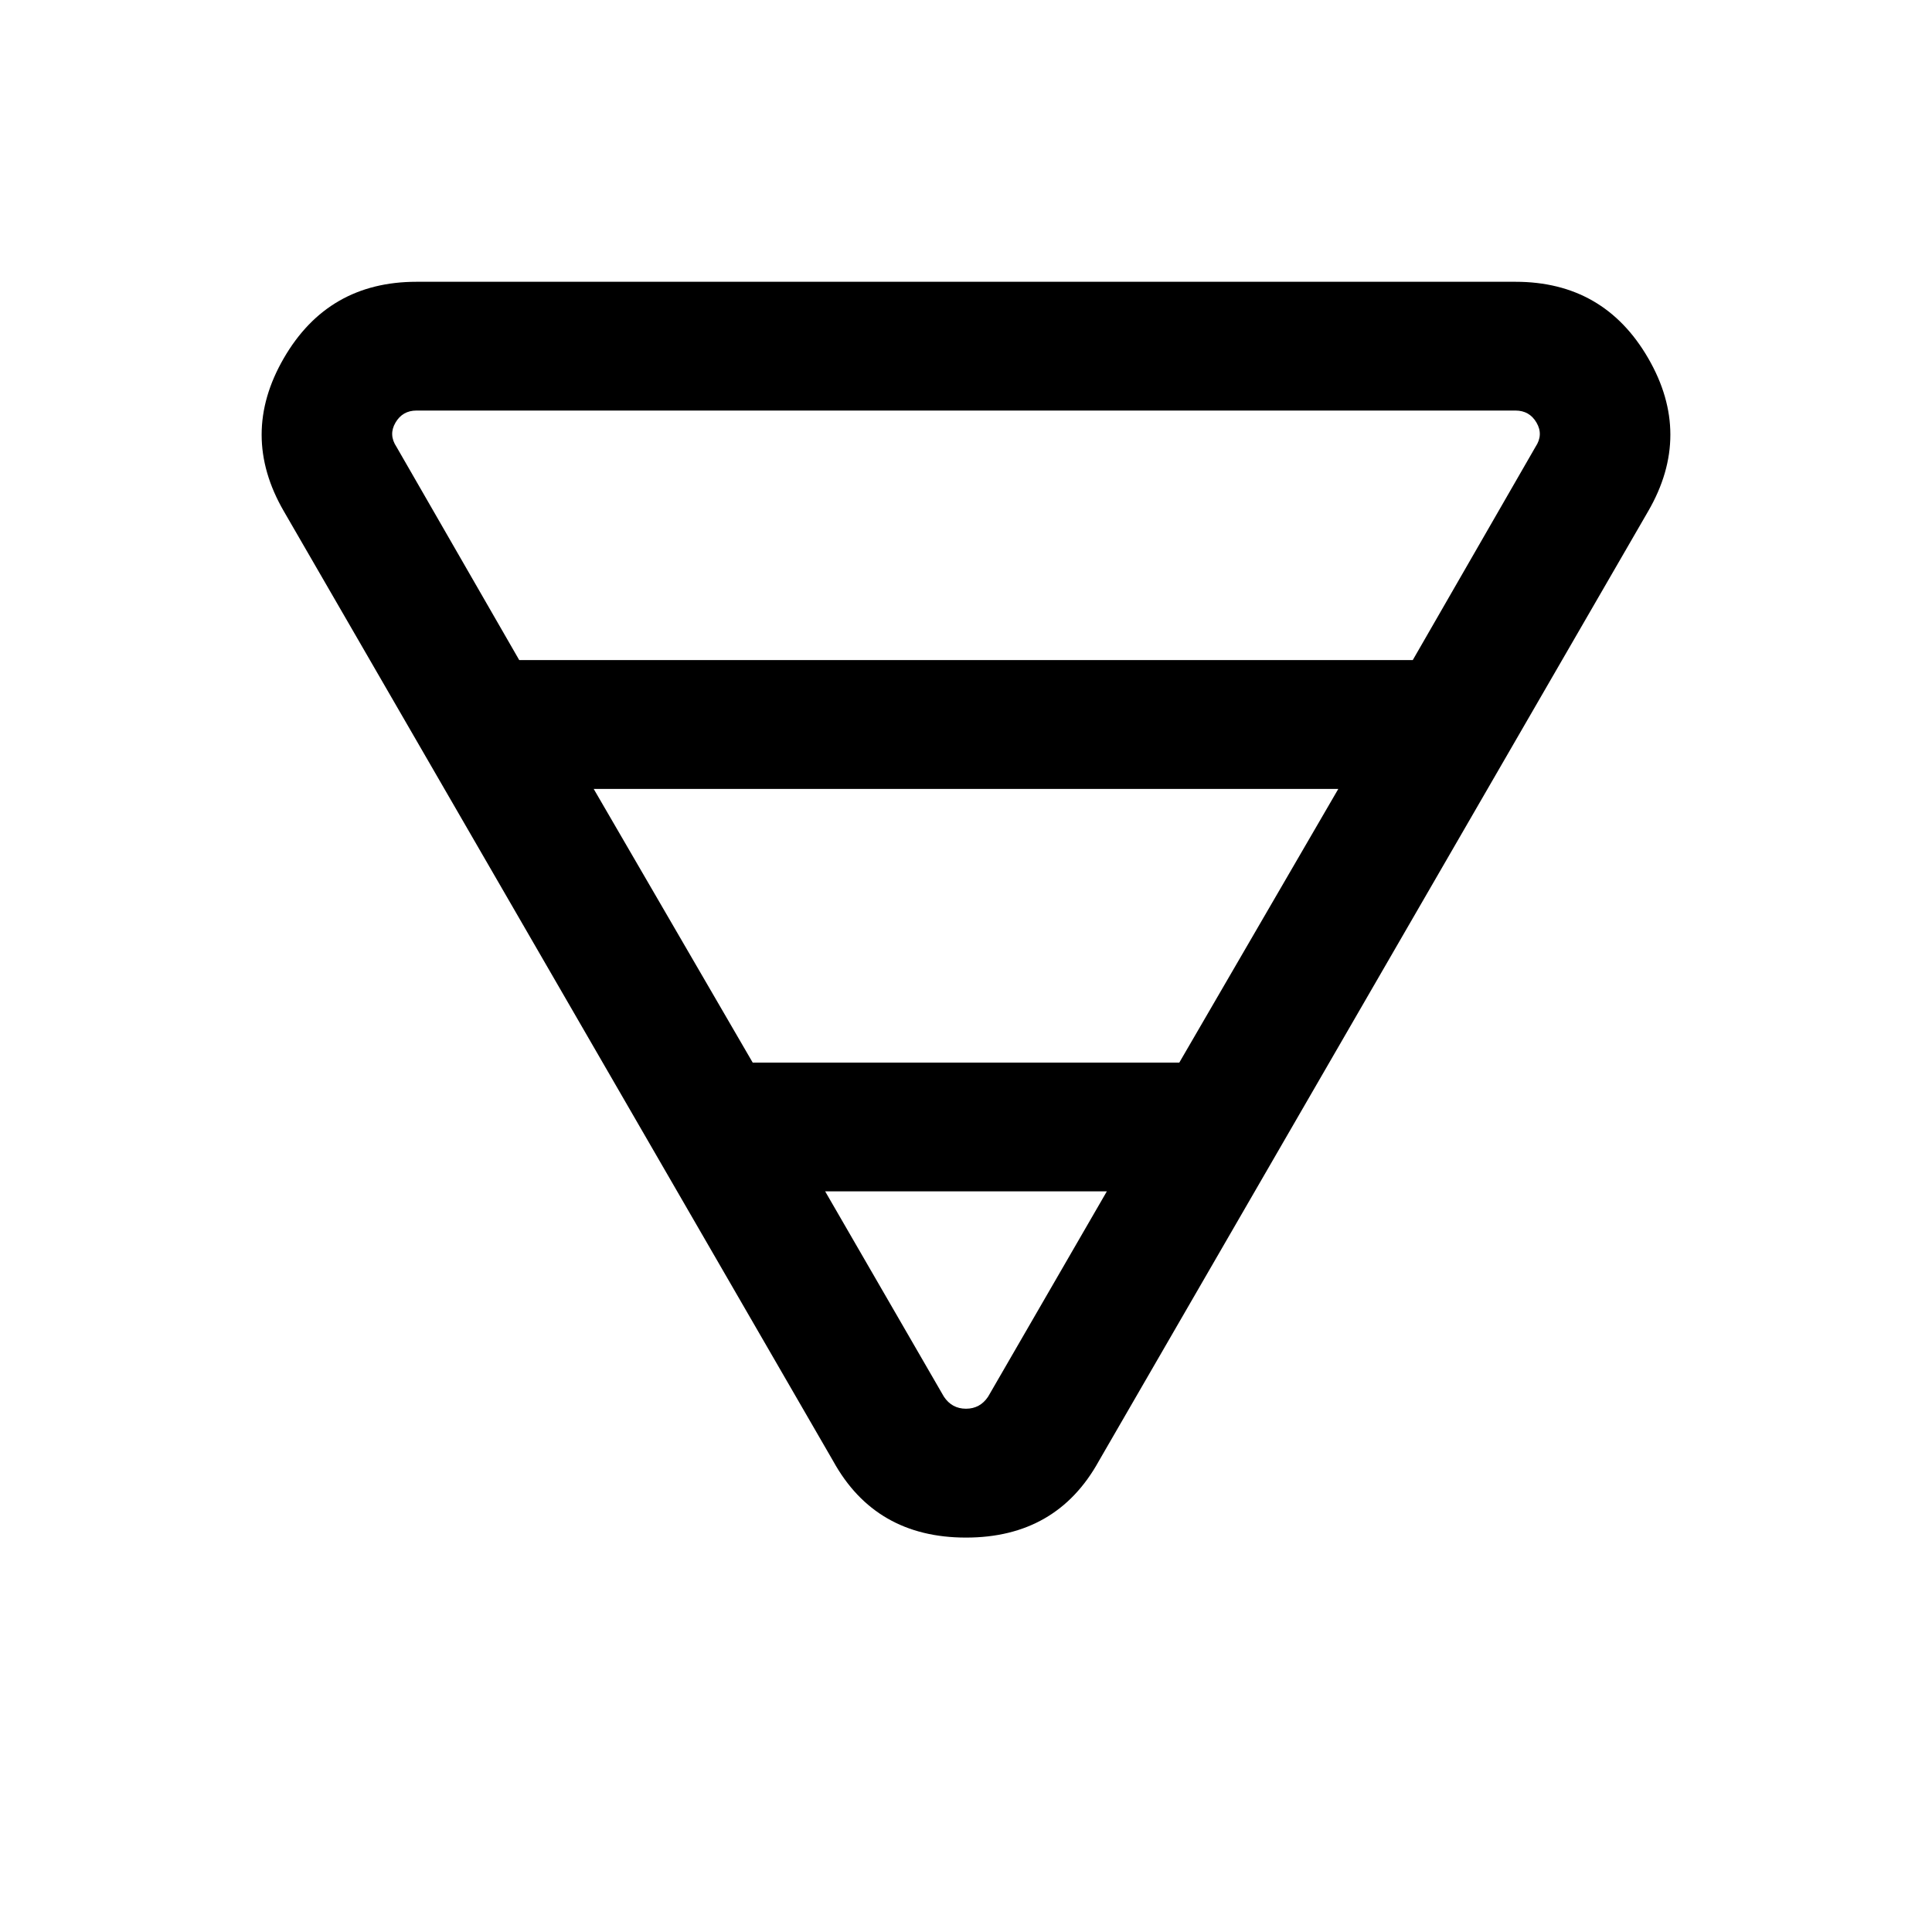 <svg xmlns="http://www.w3.org/2000/svg" height="20" width="20"><path d="M4.312 2.917h11.376q.916 0 1.374.791.459.792 0 1.584l-5.687 9.833q-.437.792-1.375.792t-1.375-.792L2.938 5.292q-.459-.792 0-1.584.458-.791 1.374-.791Zm-.208 1.708 1.271 2.208h9.25l1.271-2.208q.083-.125.01-.25-.073-.125-.218-.125H4.312q-.145 0-.218.125-.073.125.01.25Zm2.042 3.542L7.792 11h4.416l1.646-2.833Zm2.396 4.166 1.229 2.125q.083.125.229.125.146 0 .229-.125l1.229-2.125Z"/></svg>